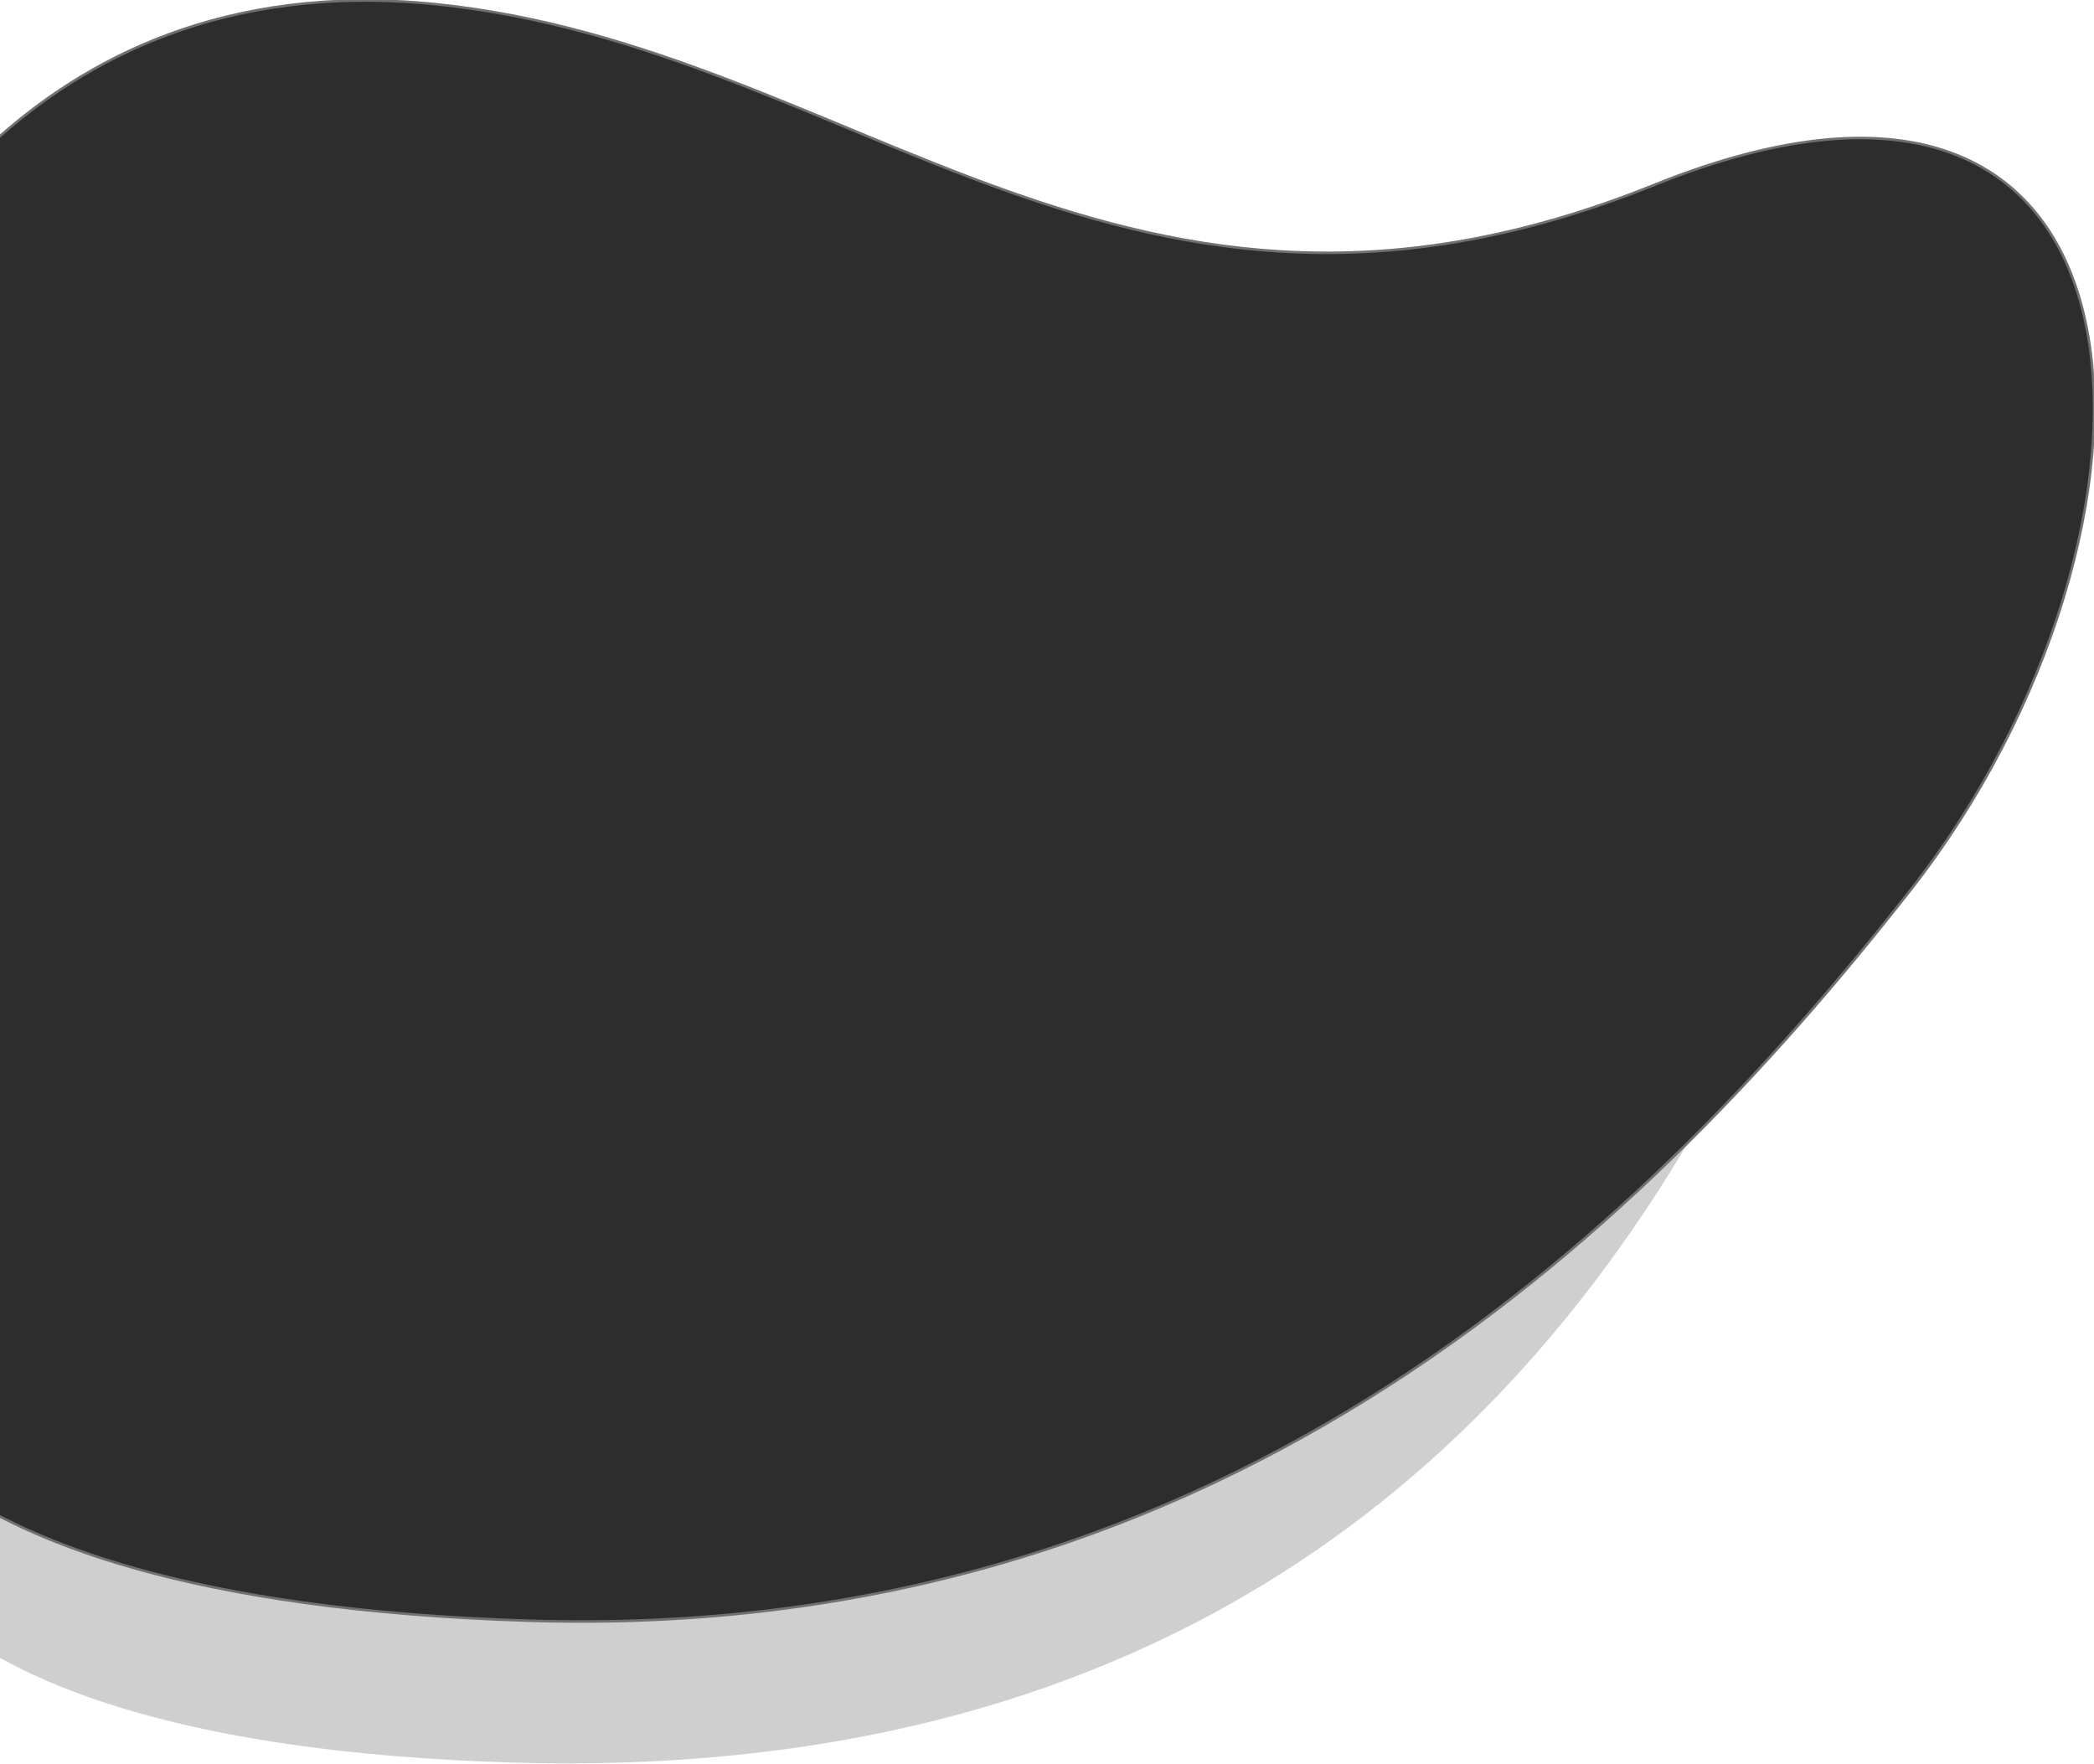 <svg xmlns="http://www.w3.org/2000/svg" xmlns:xlink="http://www.w3.org/1999/xlink" width="825" height="695" viewBox="0 0 825 695">
  <defs>
    <clipPath id="clip-path">
      <rect id="Rectángulo_715" data-name="Rectángulo 715" width="825" height="695" transform="translate(0 10380)" fill="#fff" stroke="#707070" stroke-width="1"/>
    </clipPath>
  </defs>
  <g id="Enmascarar_grupo_137" data-name="Enmascarar grupo 137" transform="translate(0 -10380)" clip-path="url(#clip-path)">
    <path id="Trazado_1437" data-name="Trazado 1437" d="M-66.71,6824.679c8.715-2,61-133.507,217.875-117.567s407.372,78.038,537.279,53.146,38.848,179.418-37.86,308.405-211.825,252.144-464.56,244.174S-66.71,7209.225-66.71,7209.225Z" transform="translate(14.475 3761.541)" fill="#cfcfcf"/>
    <path id="Trazado_1436" data-name="Trazado 1436" d="M-66.71,6830.8c9.238-2.105,64.668-140.38,230.958-123.62s272.53,155.037,480.392,71.233,211.8,136.437,100.944,277.854-276.472,296.2-544.383,287.818S-66.71,7235.141-66.71,7235.141Z" transform="translate(7.097 3674.436)" fill="#2d2d2d" stroke="#707070" stroke-width="1"/>
  </g>
</svg>
